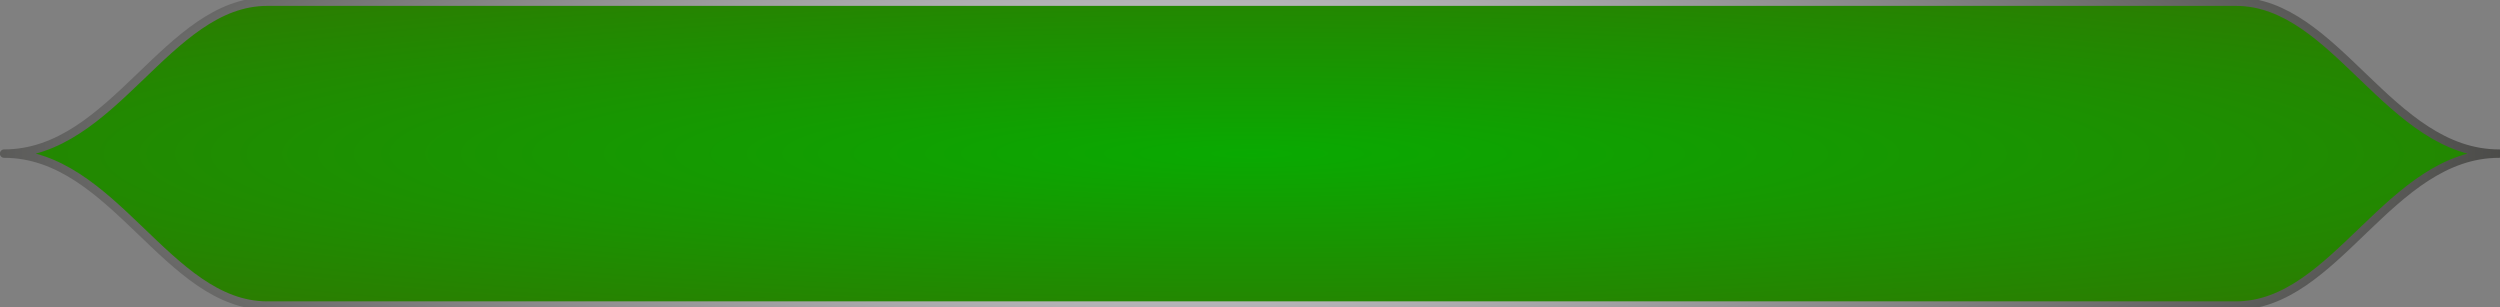 <svg width="594" height="73" xmlns="http://www.w3.org/2000/svg">
 <rect width="100%" height="100%" fill="#808080" stroke="none"/>
 <defs>
  <radialGradient gradientTransform="translate(0.279,0) scale(0.414,1)" r="1.814" cy="0.497" cx="0.477" spreadMethod="pad" id="svg_5">
   <stop offset="0" stop-color="#f9f9ff"/>
   <stop offset="0.969" stop-color="#060600"/>
   <stop offset="1" stop-color="#060600"/>
   <stop offset="1" stop-color="#060600"/>
  </radialGradient>
  <radialGradient r="1.532" cy="0.5" cx="0.5" spreadMethod="pad" id="svg_14">
   <stop offset="0" stop-opacity="0.992" stop-color="#08aa00"/>
   <stop offset="1" stop-opacity="0.992" stop-color="#5b3d00"/>
  </radialGradient>
 </defs>
 <g>
  <title>background</title>
  <rect fill="none" id="canvas_background" height="75" width="596" y="-1" x="-1"/>
 </g>
 <g>
  <title>Layer 1</title>
  <g id="layer1">
   <g id="g4594">
    <path fill="url(#svg_14)" stroke="url(#svg_5)" stroke-width="2" stroke-linejoin="round" stroke-miterlimit="4" stroke-dashoffset="15.005" d="m531.266,0.398l-467.763,0c-23.803,0 -36.458,36.102 -62.531,36.102c26.073,-0 38.728,36.102 62.531,36.102l467.763,0c23.803,0 36.458,-36.102 62.531,-36.102c-26.073,0 -38.728,-36.102 -62.531,-36.102z" id="path4506"/>
   </g>
  </g>
 </g>
</svg>